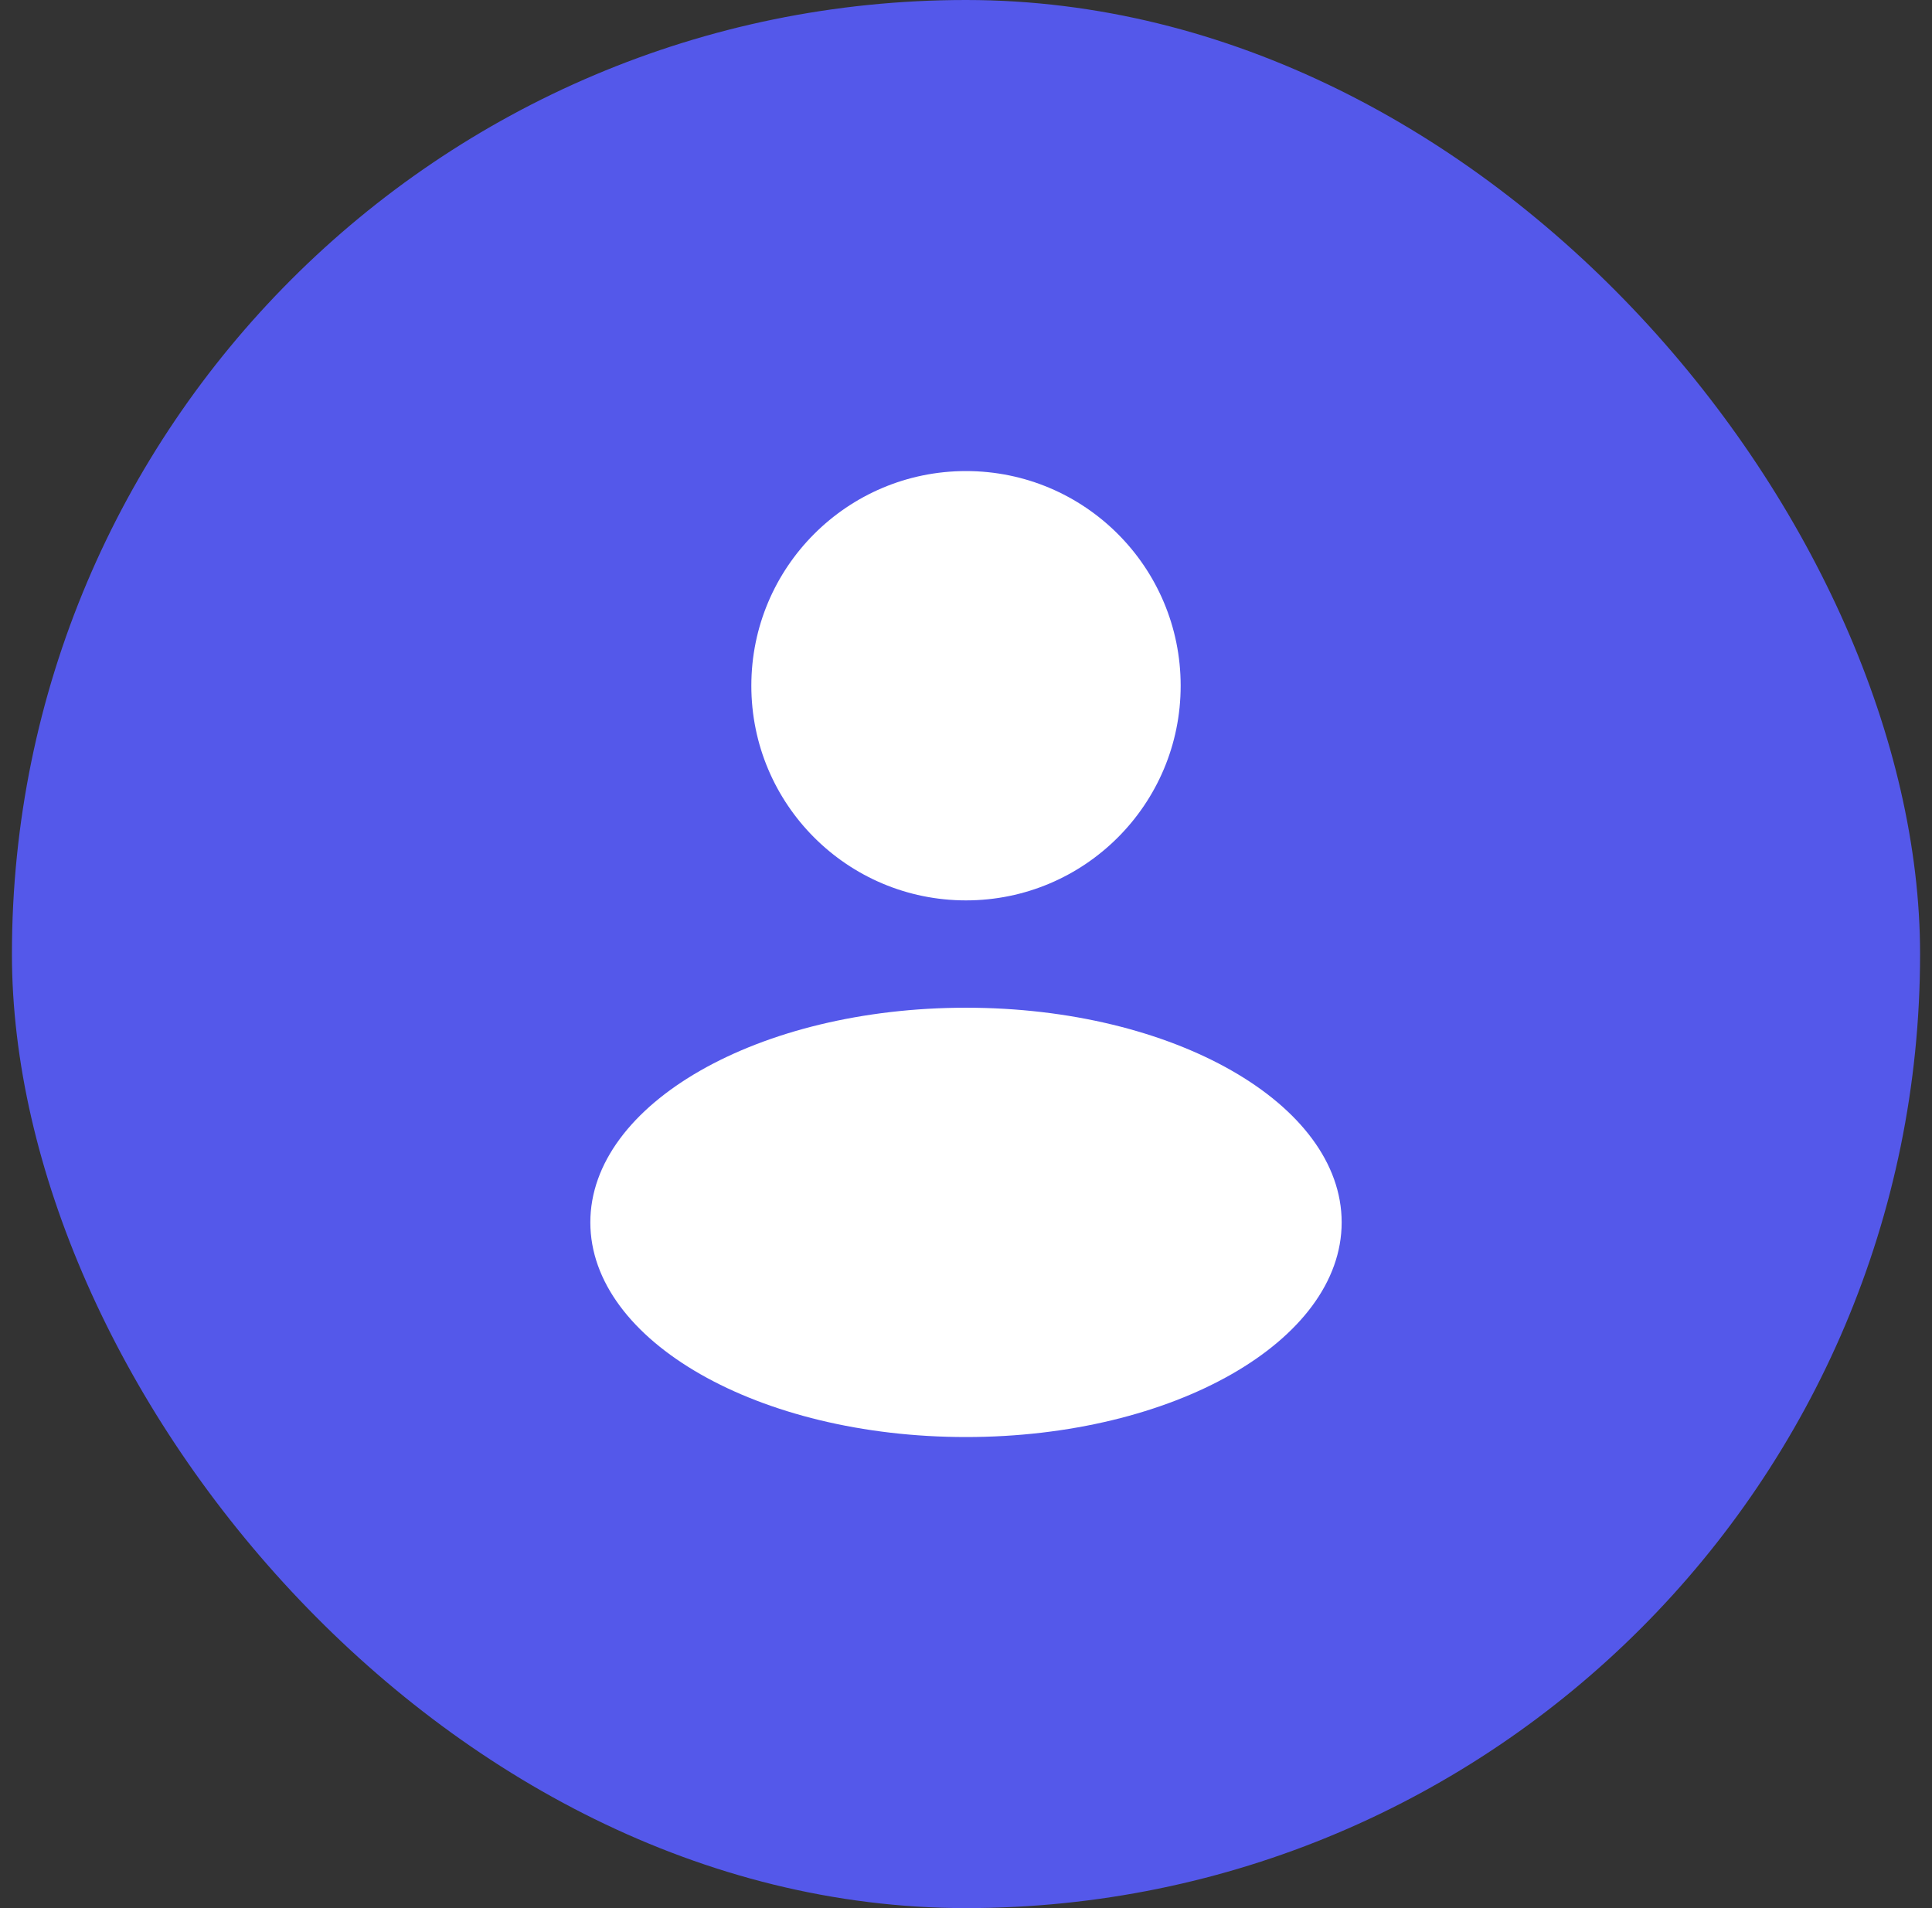 <svg width="81" height="80" viewBox="0 0 81 80" fill="none" xmlns="http://www.w3.org/2000/svg">
<rect x="0" y="0" width="81" height="80" fill="#333333" stroke="none"/>
<rect x="0.5" width="80" height="80" rx="40" fill="#5458EA"/>
<path fill-rule="evenodd" clip-rule="evenodd" d="M40.5 37.75C45.471 37.75 49.5 33.721 49.5 28.75C49.5 23.779 45.471 19.75 40.5 19.75C35.529 19.75 31.5 23.779 31.5 28.75C31.5 33.721 35.529 37.75 40.5 37.75ZM40.5 60.25C49.199 60.25 56.25 56.221 56.25 51.25C56.25 46.279 49.199 42.25 40.5 42.25C31.802 42.25 24.75 46.279 24.75 51.25C24.75 56.221 31.802 60.25 40.5 60.25Z" fill="white"/>
</svg>

